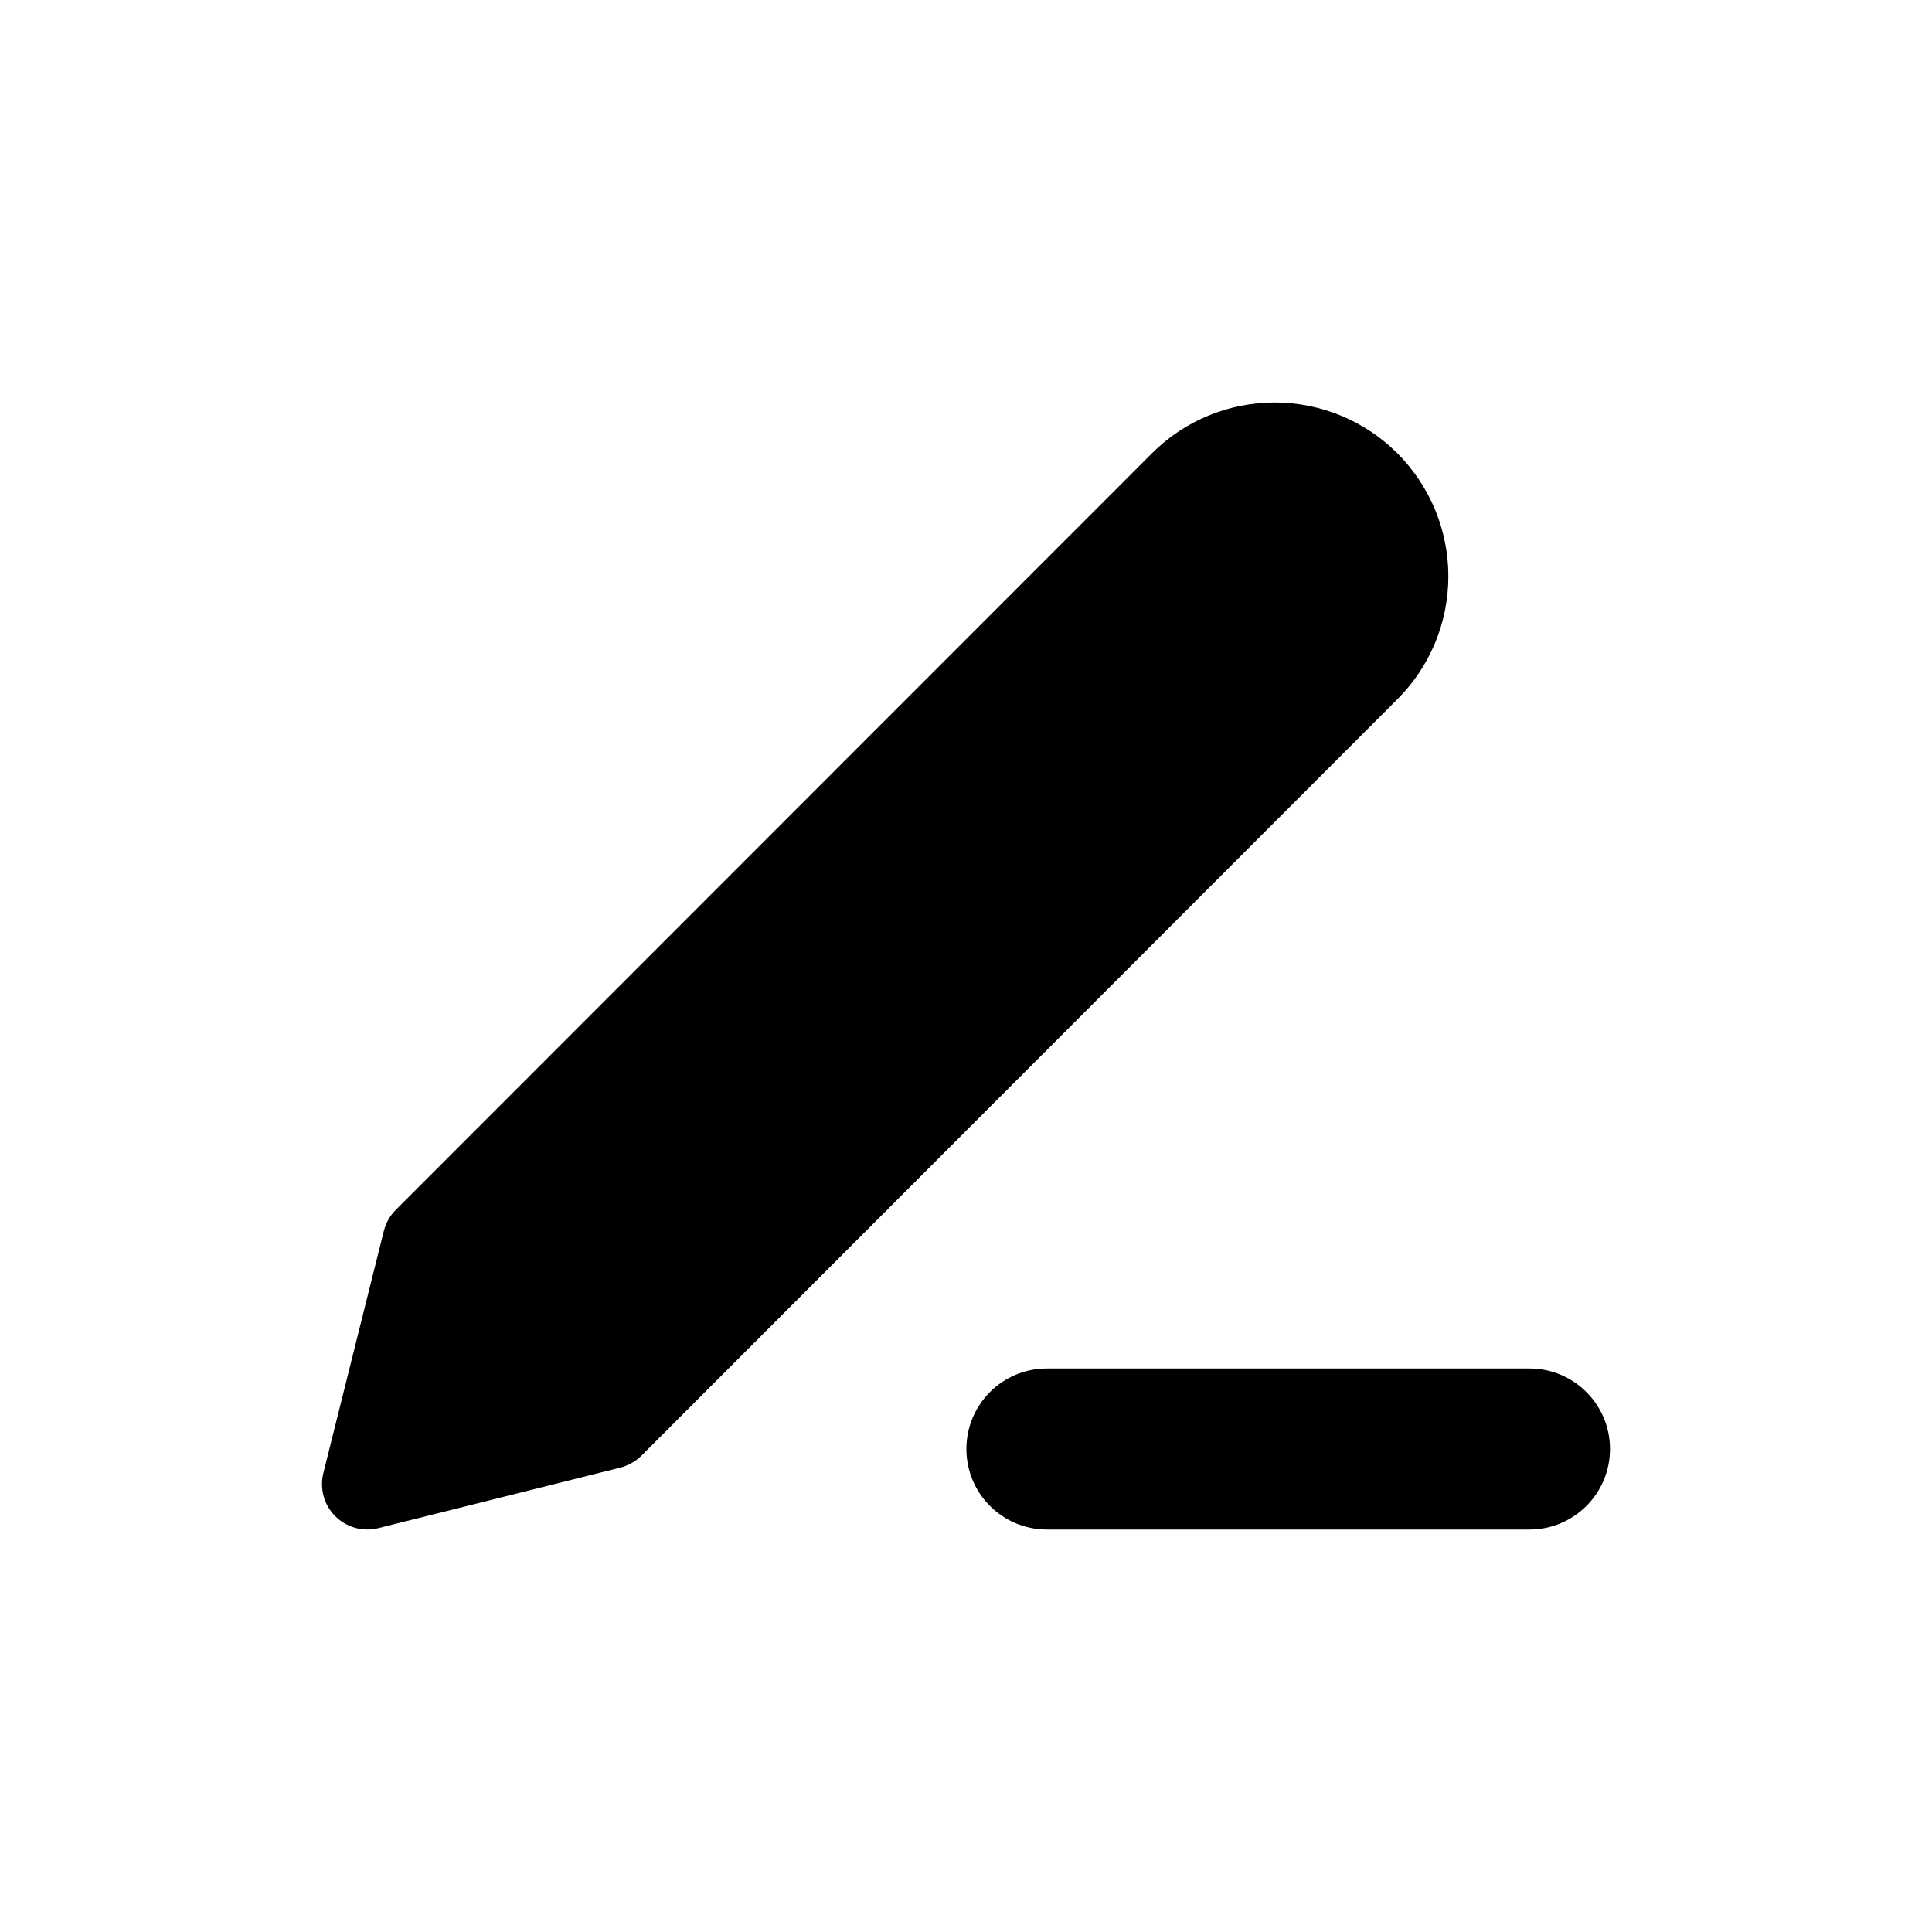 <svg width="24" height="24" viewBox="0 0 24 24" fill="none" xmlns="http://www.w3.org/2000/svg">
<path fill-rule="evenodd" clip-rule="evenodd" d="M14.309 5.632C14.713 5.227 15.262 5 15.834 5C16.118 5 16.398 5.056 16.66 5.164C16.922 5.273 17.16 5.432 17.36 5.632C17.56 5.833 17.719 6.071 17.828 6.333C17.936 6.595 17.992 6.875 17.992 7.159C17.992 7.442 17.936 7.723 17.828 7.985C17.719 8.247 17.56 8.485 17.36 8.685L7.968 18.083C7.895 18.155 7.805 18.206 7.706 18.231L4.7 18.983C4.508 19.031 4.305 18.975 4.165 18.835C4.025 18.695 3.969 18.491 4.017 18.299L4.768 15.292C4.793 15.193 4.844 15.102 4.916 15.03L14.309 5.632ZM13.004 17C12.452 17 12.005 17.448 12.005 18C12.005 18.552 12.452 19 13.004 19H19.001C19.552 19 20 18.552 20 18C20 17.448 19.552 17 19.001 17H13.004Z" fill="black"/>
</svg>
